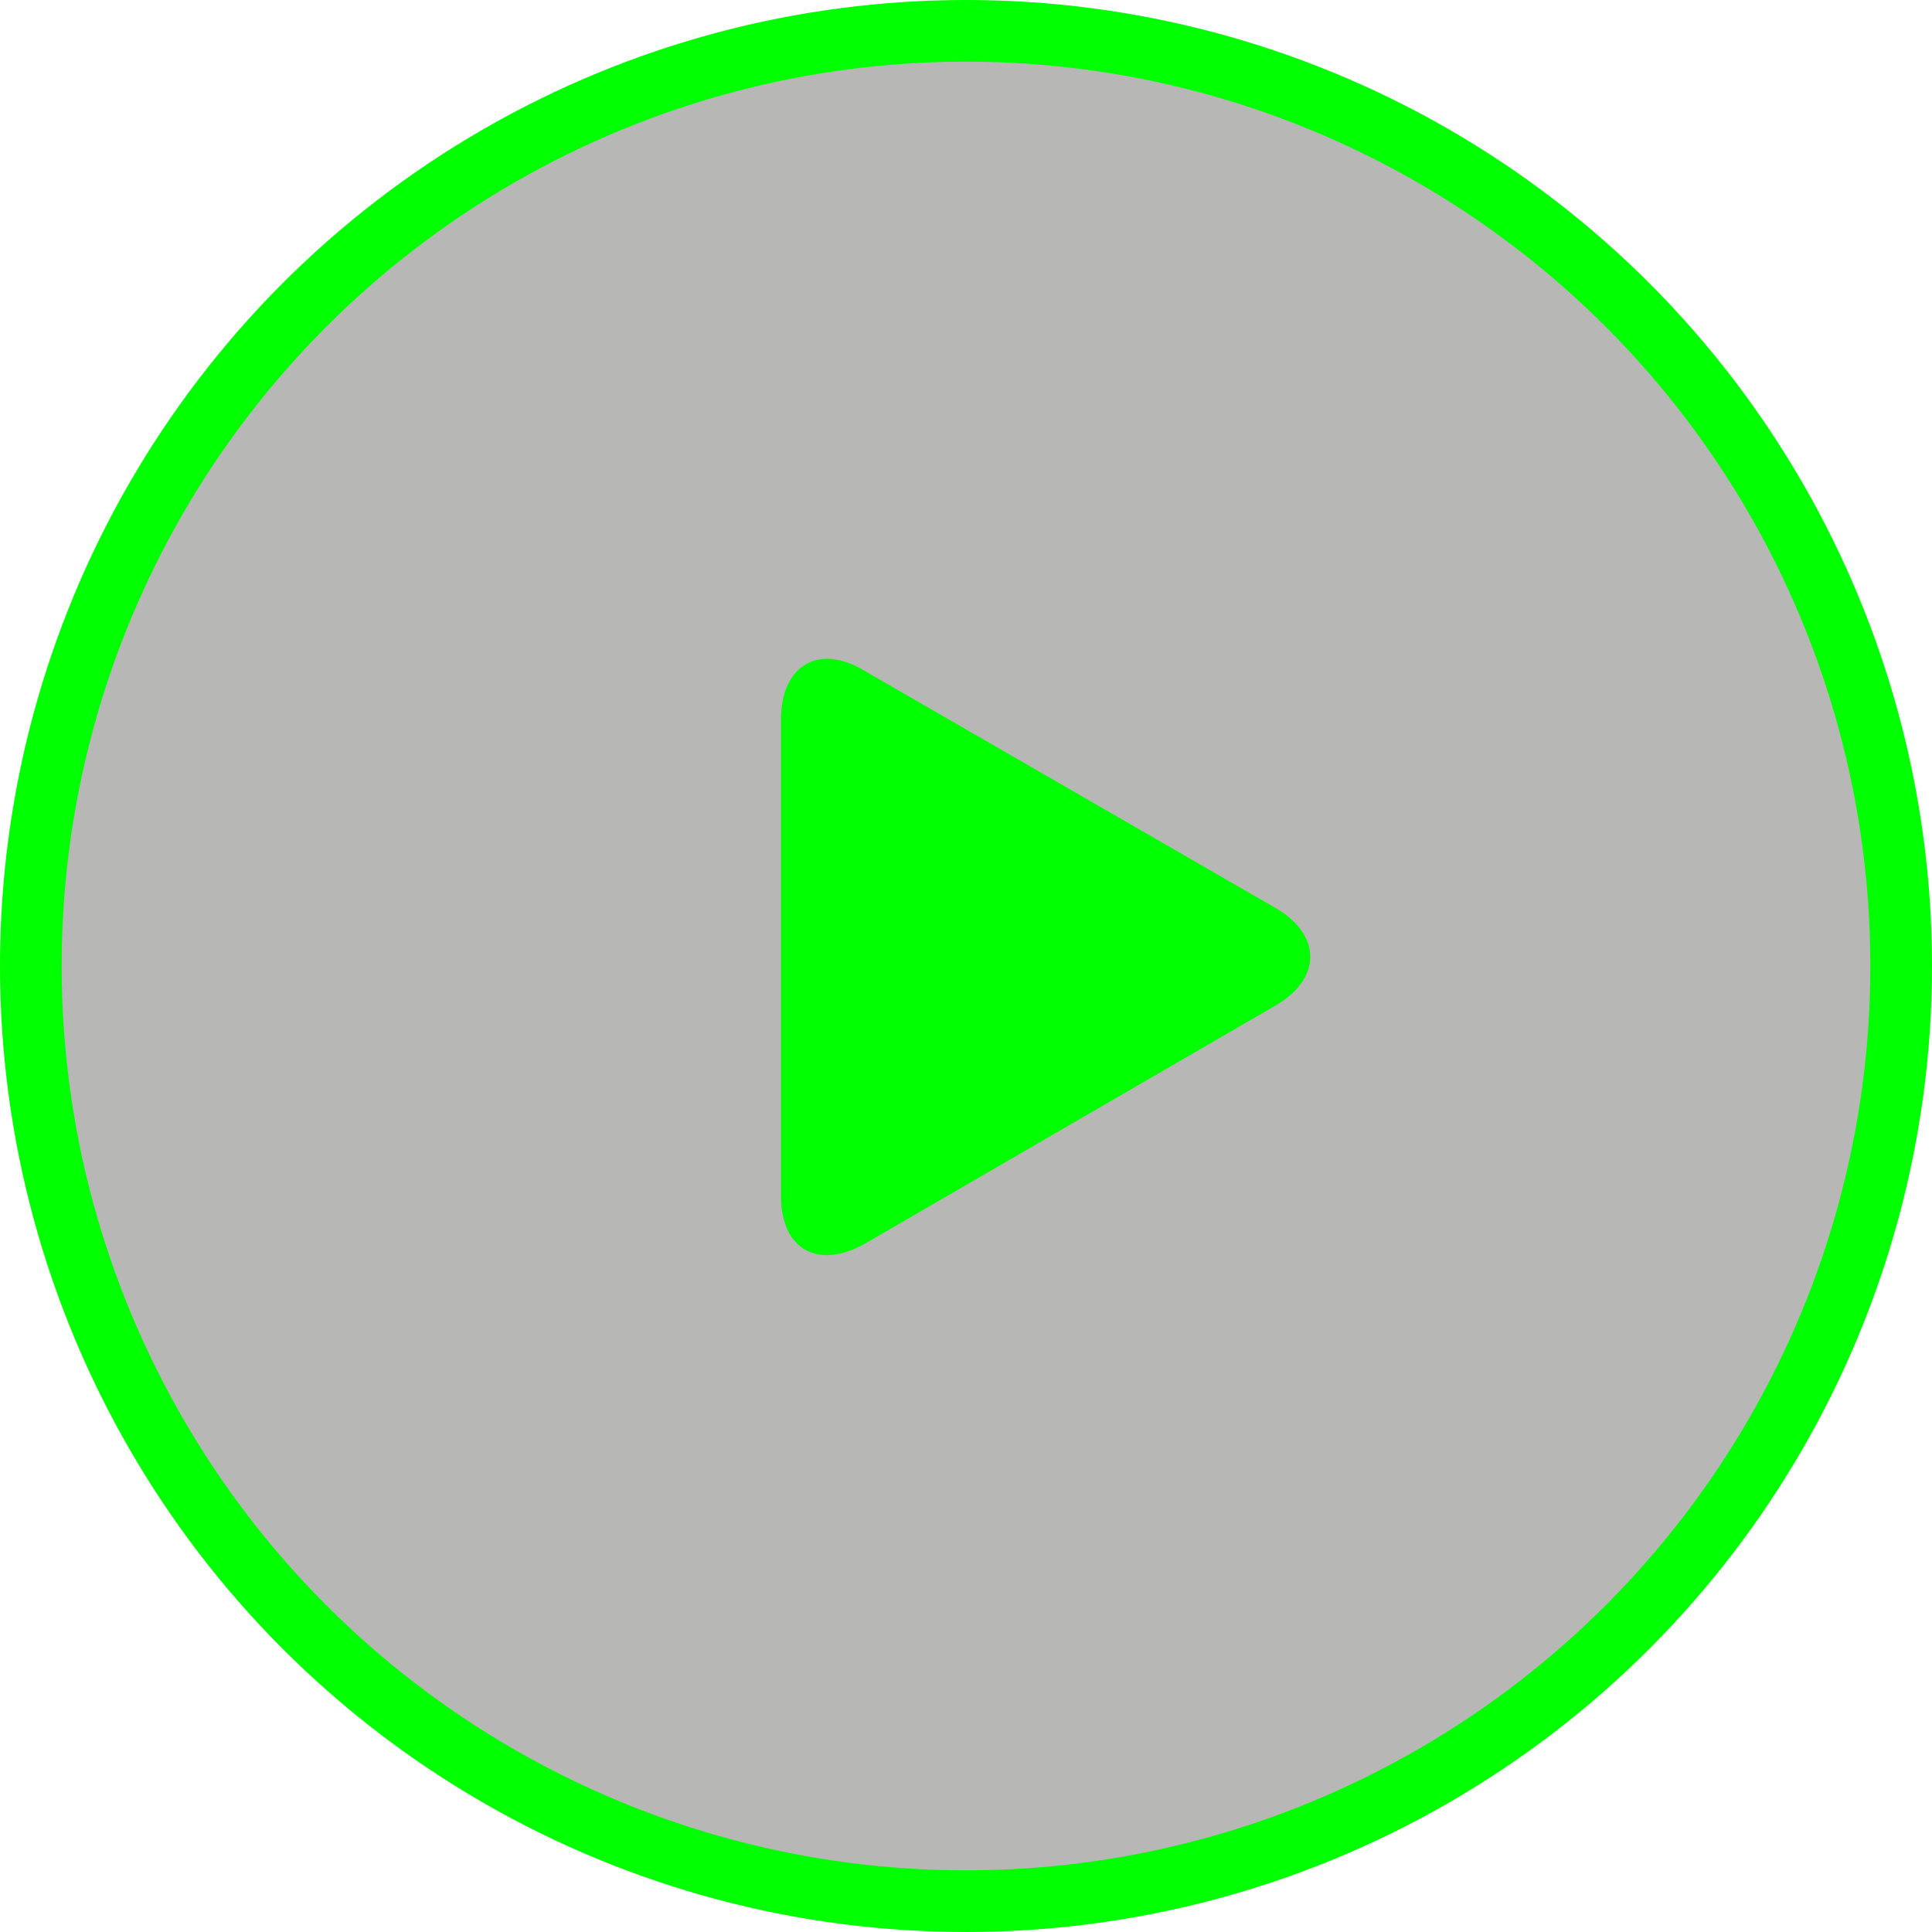 <?xml version="1.0" encoding="utf-8"?>
<!-- Generator: Adobe Illustrator 23.0.5, SVG Export Plug-In . SVG Version: 6.00 Build 0)  -->
<svg version="1.1" id="Layer_1" xmlns="http://www.w3.org/2000/svg" xmlns:xlink="http://www.w3.org/1999/xlink" x="0px" y="0px"
	 width="94px" height="94px" viewBox="0 0 94 94" style="enable-background:new 0 0 94 94;" xml:space="preserve">
<style type="text/css">
	.st0{fill:#0F1108;fill-opacity:0.3;stroke:#00FF00;stroke-width:3;}
	.st1{fill:#00FF00;}
</style>
<circle class="st0" cx="47" cy="47" r="45.5"/>
<path class="st1" d="M62.1,48.9c2.2-1.3,2.2-3.4,0-4.7L42,32.6C39.8,31.3,38,32.4,38,35v23.2c0,2.6,1.8,3.6,4.1,2.3L62.1,48.9z"/>
</svg>
